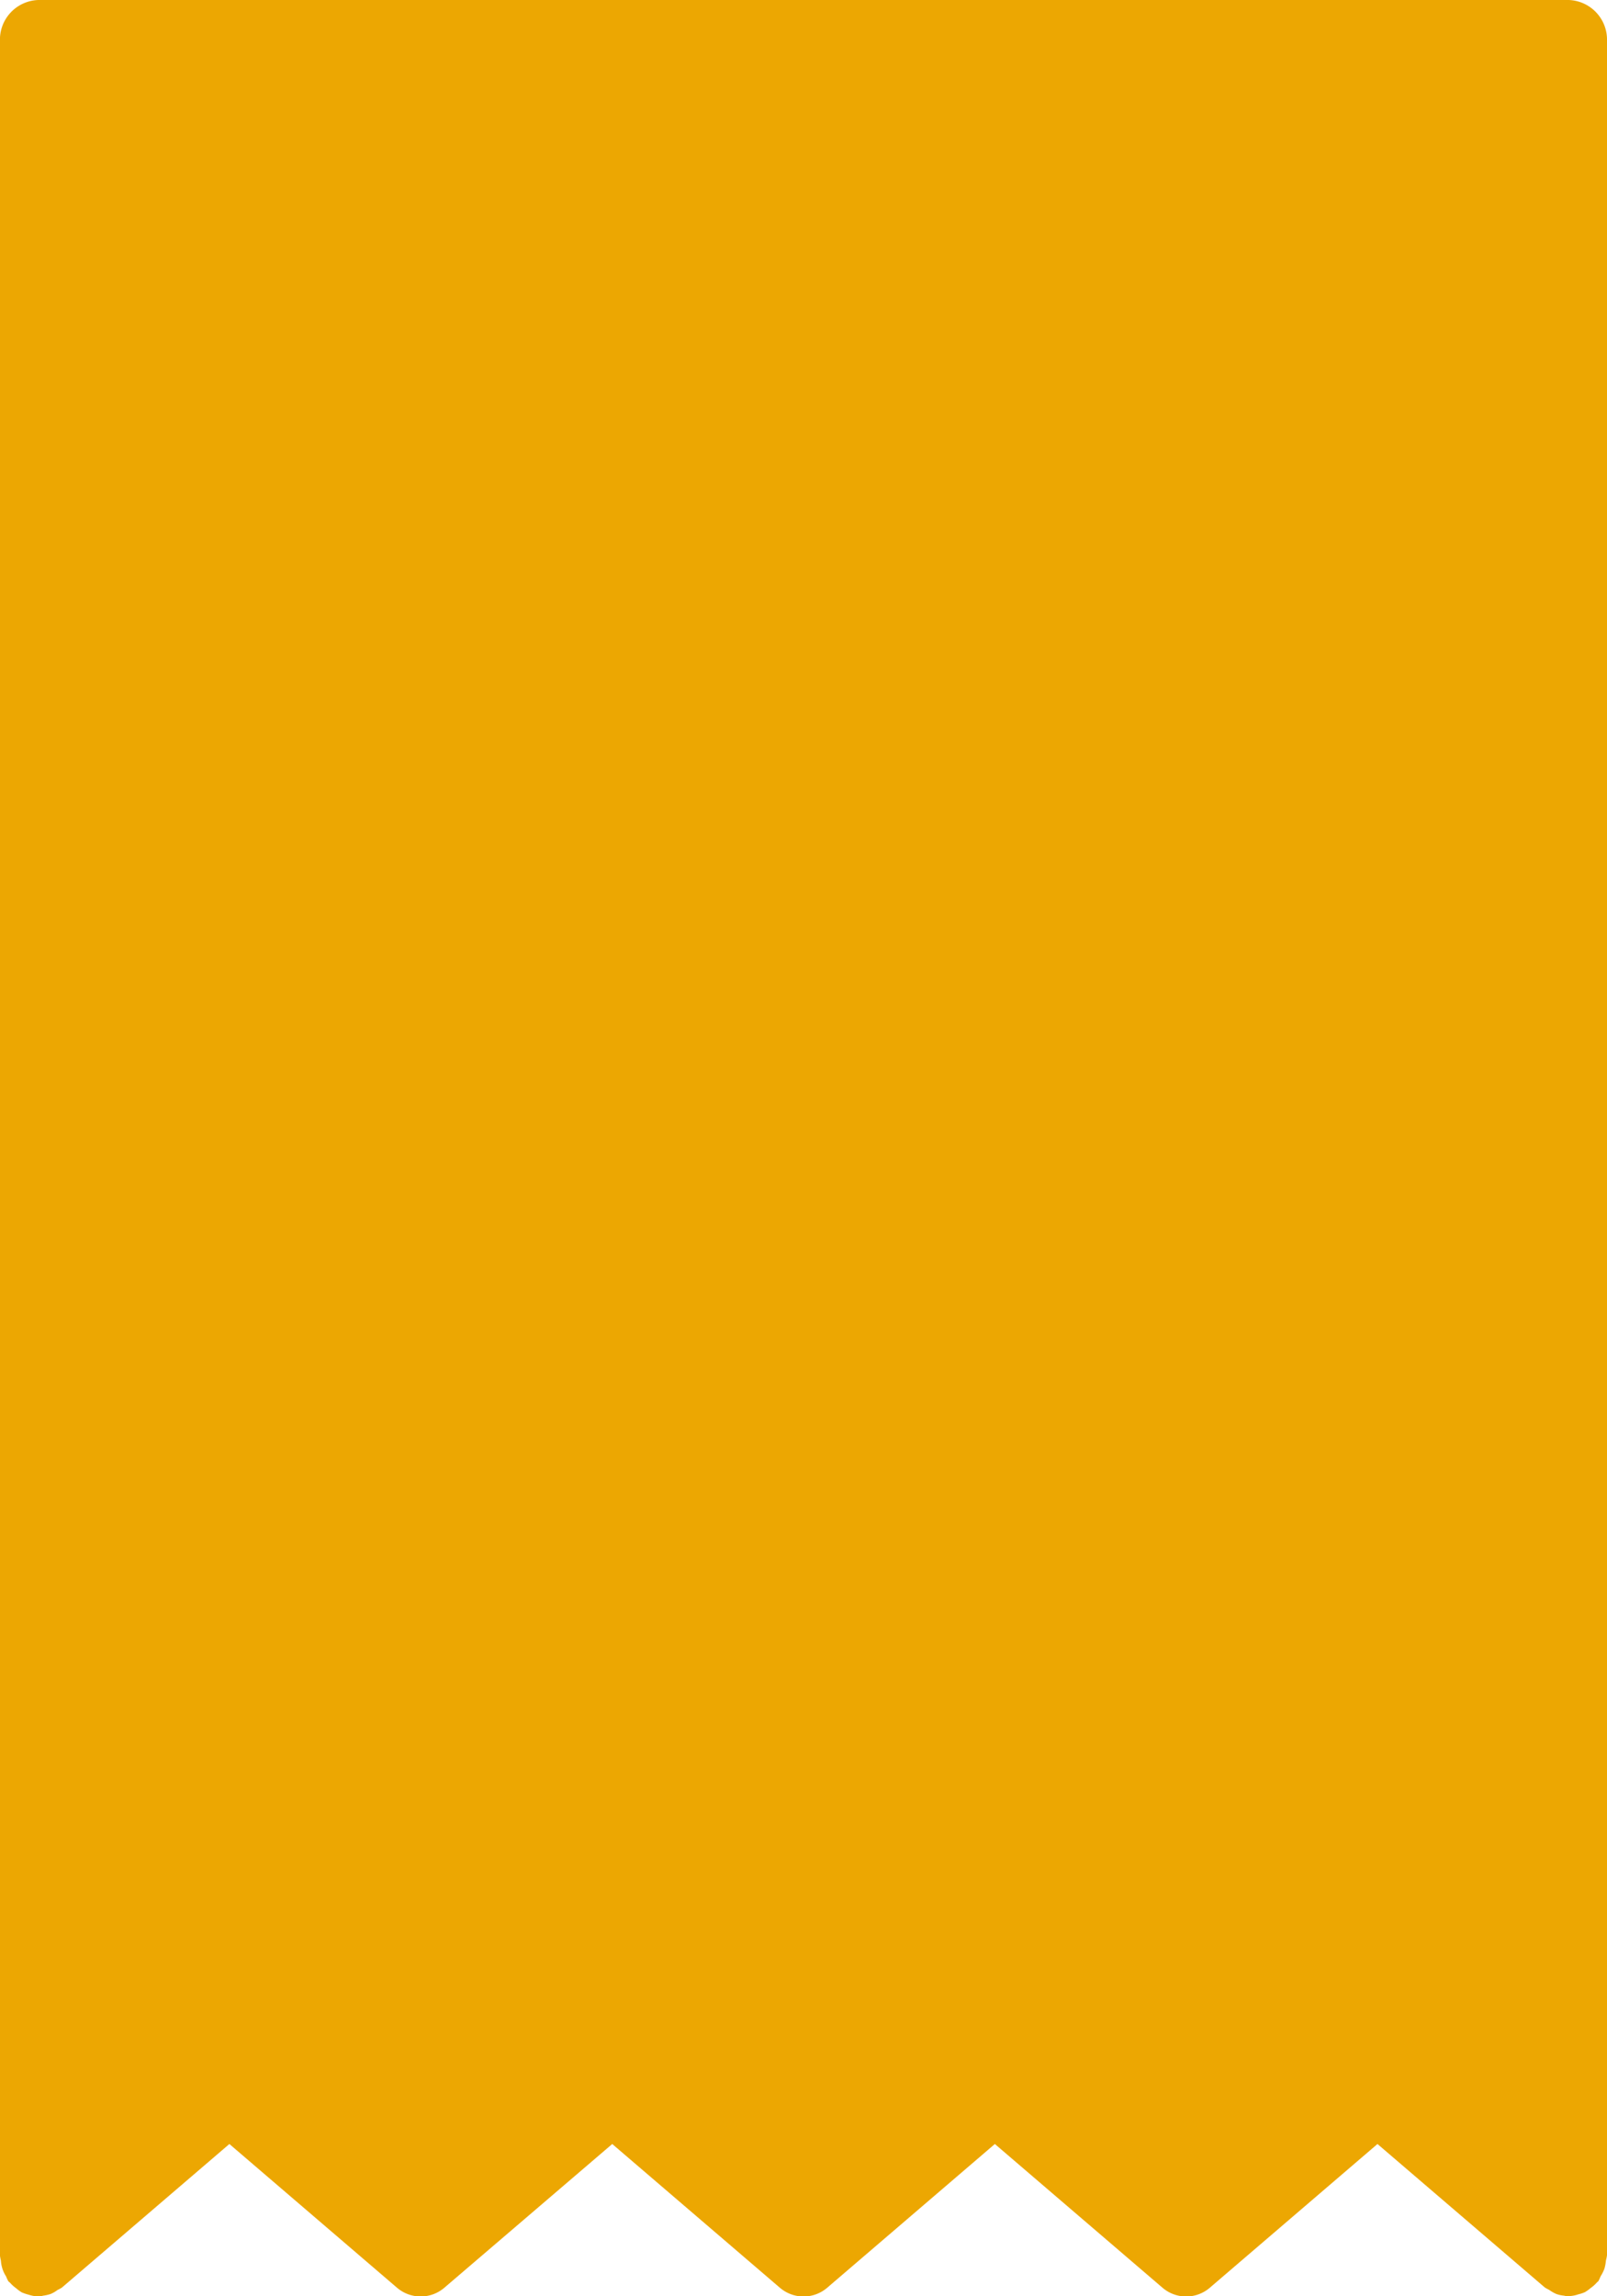 <svg id="Capa_1" data-name="Capa 1" xmlns="http://www.w3.org/2000/svg" viewBox="0 0 336 480"><defs><style>.cls-1{fill:#eca702;}</style></defs><path class="cls-1" d="M408,8.57V471.43a9.84,9.84,0,0,1-.22,1.08,9,9,0,0,1-.32,1.72,8.54,8.54,0,0,1-.8,1.6,9.45,9.45,0,0,1-.46,1c-.09.11-.22.17-.32.29a7.38,7.38,0,0,1-1.29,1.15,8.37,8.37,0,0,1-1.19.86,7.21,7.21,0,0,1-1.38.46,6.62,6.62,0,0,1-1.6.35,3.2,3.2,0,0,1-.42.1,8.85,8.85,0,0,1-1-.17,6.73,6.73,0,0,1-1.6-.35,8,8,0,0,1-1.5-.86,8.64,8.64,0,0,1-.89-.49l-35-30-35,30a7.6,7.6,0,0,1-10,0l-35-30-35,30a7.6,7.6,0,0,1-10,0l-35-30-35.05,30a7.61,7.61,0,0,1-10,0l-35-30-35,30a6.18,6.18,0,0,1-.91.5,6.87,6.87,0,0,1-1.46.85,8.81,8.81,0,0,1-1.6.36,8.45,8.45,0,0,1-1,.21c-.15,0-.28-.08-.44-.08a8,8,0,0,1-1.6-.35,9,9,0,0,1-1.41-.48,8.19,8.19,0,0,1-1.17-.86,7.62,7.62,0,0,1-1.3-1.18,2.88,2.88,0,0,1-.33-.28,7.71,7.71,0,0,1-.46-1,6.79,6.79,0,0,1-1.09-3.3,10.23,10.23,0,0,1-.2-1.08V8.57A8.3,8.3,0,0,1,80,0H400A8.3,8.3,0,0,1,408,8.57Z" transform="translate(-72)"/></svg>